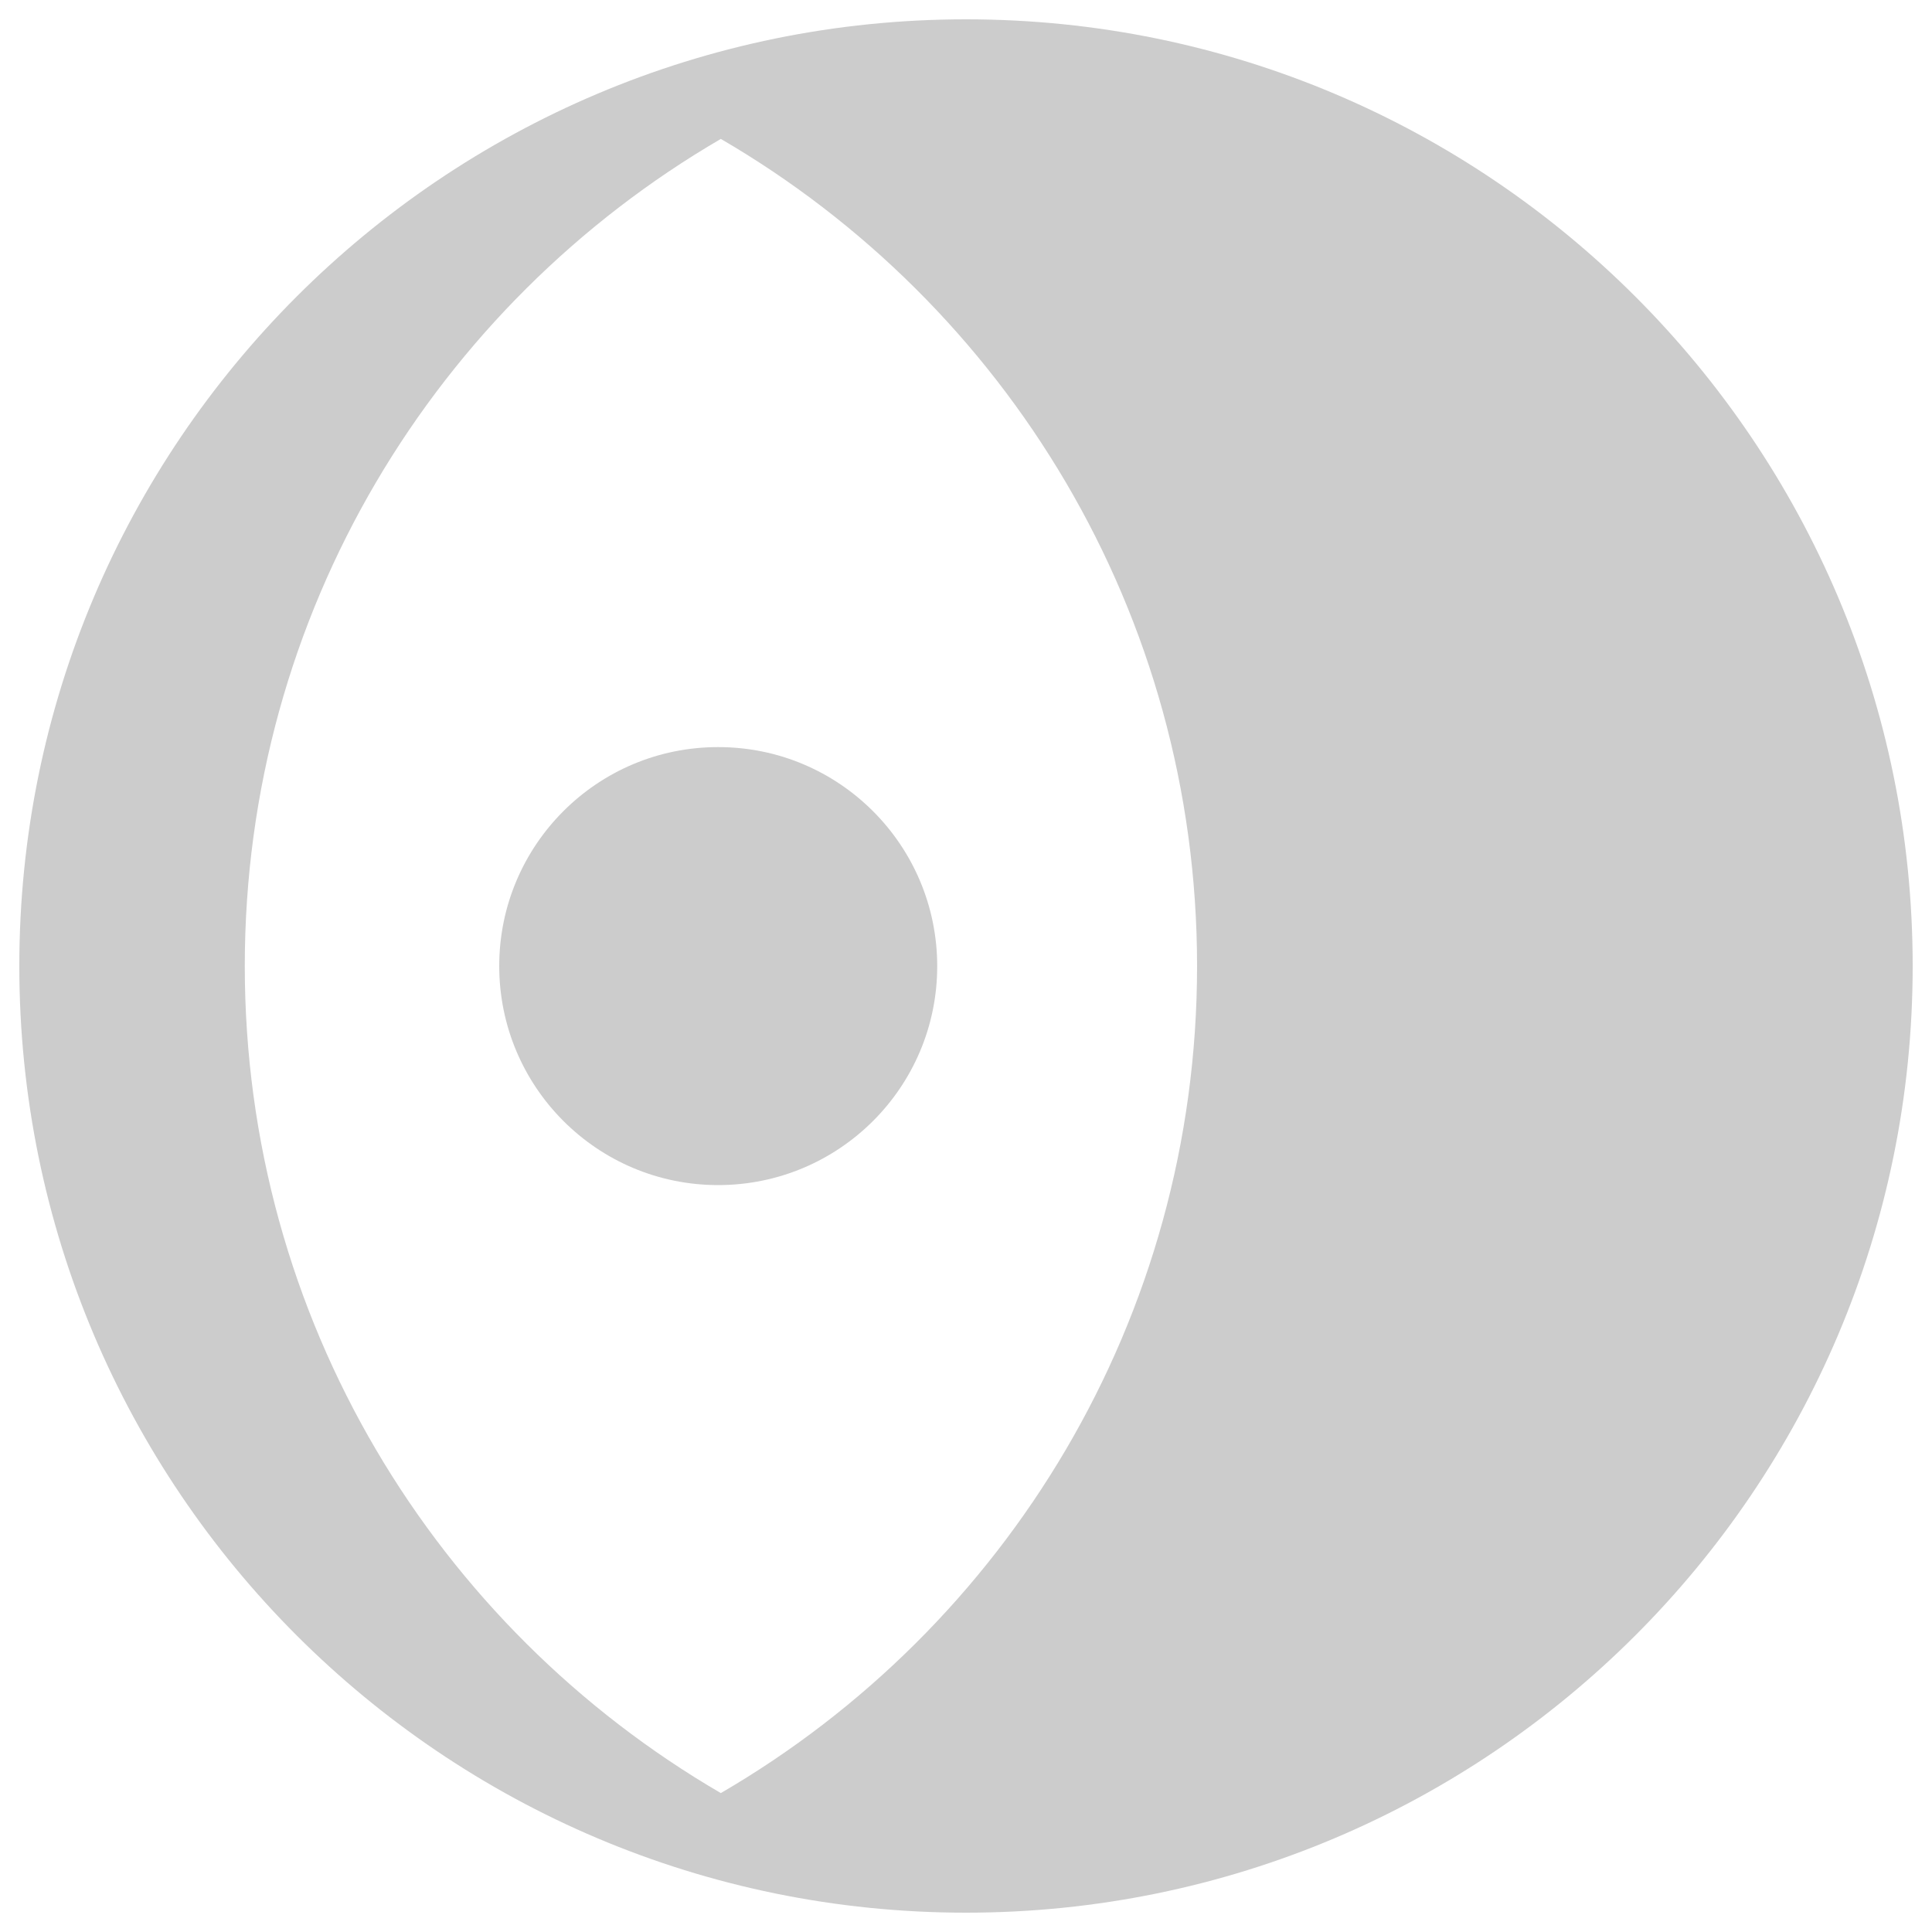 <?xml version="1.0" encoding="utf-8"?>
<!-- Svg Vector Icons : http://www.onlinewebfonts.com/icon -->
<!DOCTYPE svg PUBLIC "-//W3C//DTD SVG 1.1//EN" "http://www.w3.org/Graphics/SVG/1.1/DTD/svg11.dtd">
<svg version="1.1" xmlns="http://www.w3.org/2000/svg" xmlns:xlink="http://www.w3.org/1999/xlink" x="0px" y="0px" viewBox="0 0 1000 1000" enable-background="new 0 0 1000 1000" xml:space="preserve">
<g><g><path fill="#ccc" d="M258.4,500c0,62.6,50.7,113.4,113.3,113.4c62.6,0,113.4-50.7,113.4-113.3c0,0,0,0,0,0c0-62.6-50.7-113.4-113.3-113.4C309.2,386.6,258.4,437.4,258.4,500C258.4,500,258.4,500,258.4,500z M500,10C229.4,10,10,229.4,10,500s219.4,490,490,490c270.6,0,490-219.4,490-490C990,229.4,770.6,10,500,10z M373.1,928.1C225.8,842.3,126.7,682.8,126.7,500c0-182.8,99.1-342.3,246.4-428.1C520.5,157.7,619.6,317.2,619.6,500C619.6,682.8,520.5,842.3,373.1,928.1z"/></g><g></g><g></g><g></g><g></g><g></g><g></g><g></g><g></g><g></g><g></g><g></g><g></g><g></g><g></g><g></g></g>
</svg>